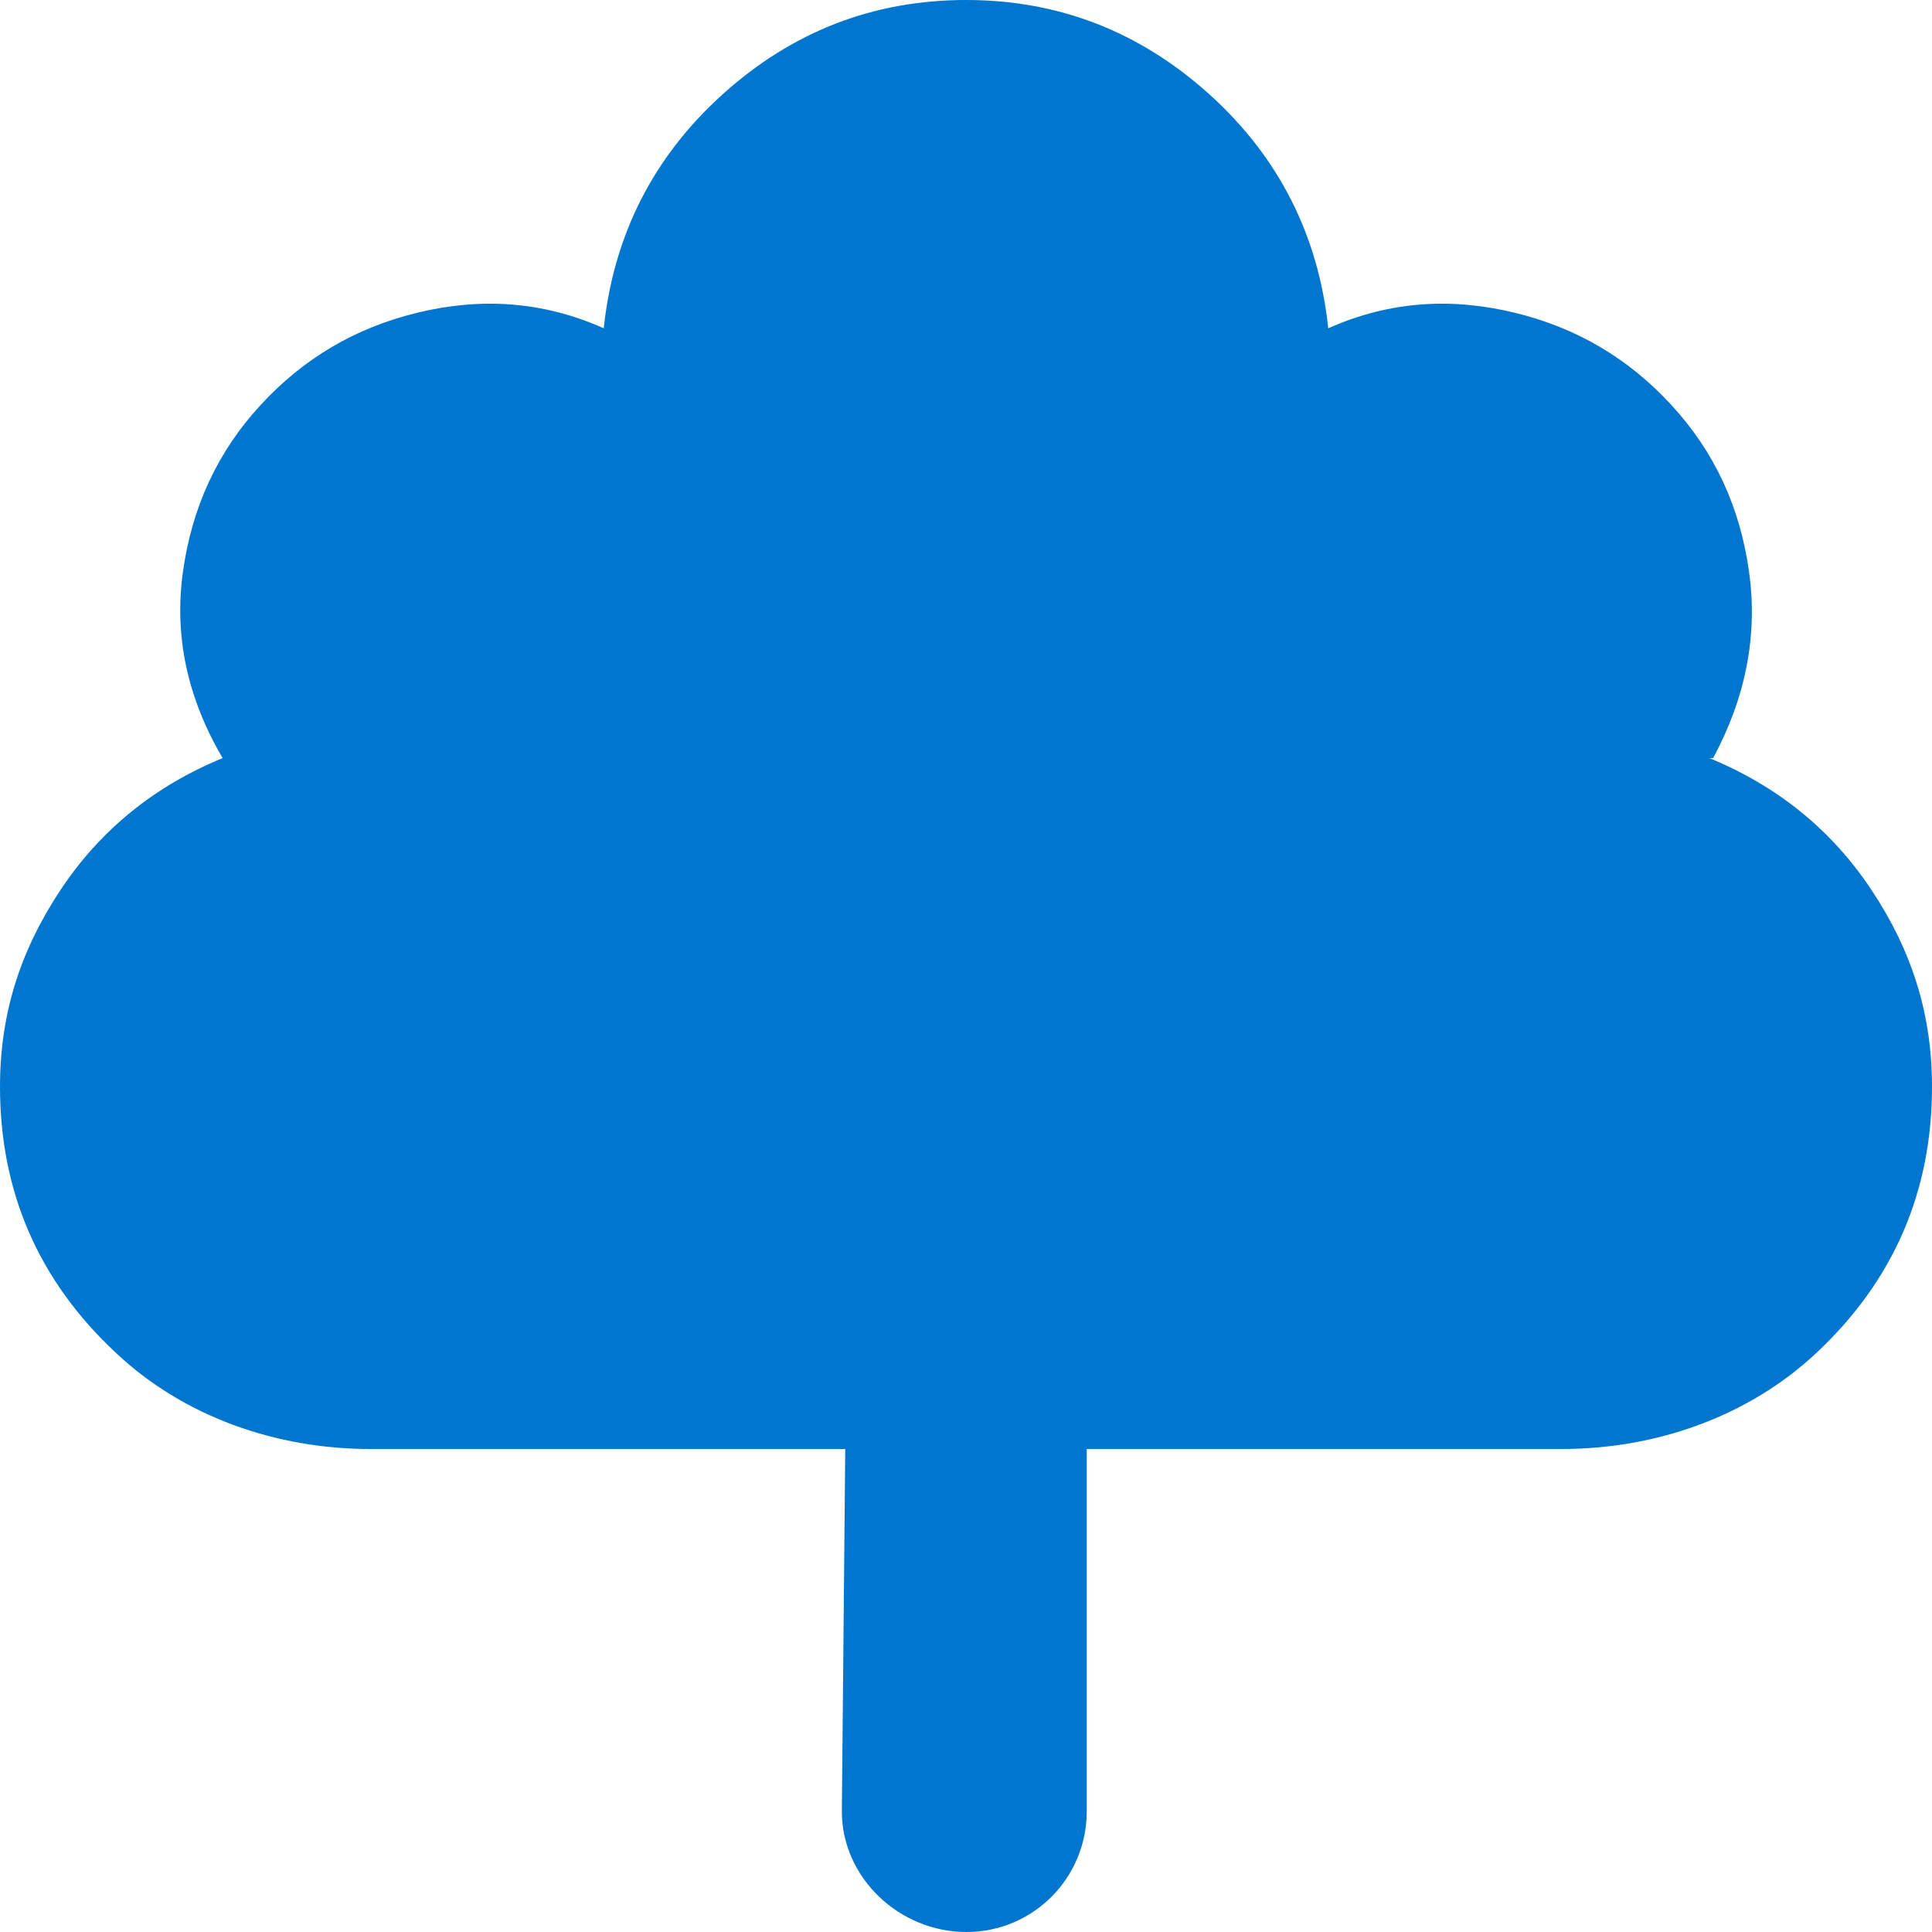 <?xml version="1.0" encoding="utf-8"?>
<!-- Generator: Adobe Illustrator 25.2.1, SVG Export Plug-In . SVG Version: 6.00 Build 0)  -->
<svg version="1.1" id="Layer_1" xmlns="http://www.w3.org/2000/svg" xmlns:xlink="http://www.w3.org/1999/xlink" x="0px" y="0px"
	 viewBox="0 0 512 512" style="enable-background:new 0 0 512 512;" xml:space="preserve">
<style type="text/css">
	.st0{fill:#0076CE;}
</style>
<path class="st0" d="M512,288c0,27.8-10.2,51.4-30.6,70.5c-18.1,17-42.7,25.5-67.5,25.5H288v96c0,17.7-14.2,32-31.9,32
	s-33-14.3-33-32l0.9-96l-125.9,0c-24.8,0-49.4-8.5-67.4-25.5C10.2,339.4,0,315.8,0,288c0-19.4,5.4-36.1,16-52.1s25-27.6,43-35
	c-9.4-16-12.9-32.5-10.5-49.5s9.1-31.6,20.5-44s25.1-20.5,41.5-24.5s32.9-3.3,49.5,4.1c2.6-24.6,13.1-45.4,31.5-62S231.4,0,256,0
	s46.1,8.4,64.5,25s28.9,37.4,31.5,62c16.6-7.4,33.1-8.1,49.5-4.1S431.6,95,443,107.4s18.1,27,20.5,44s-0.9,33.5-9.5,49.5h-1
	c18,7.4,32.4,19,43,35S512,268.6,512,288z"/>
</svg>
